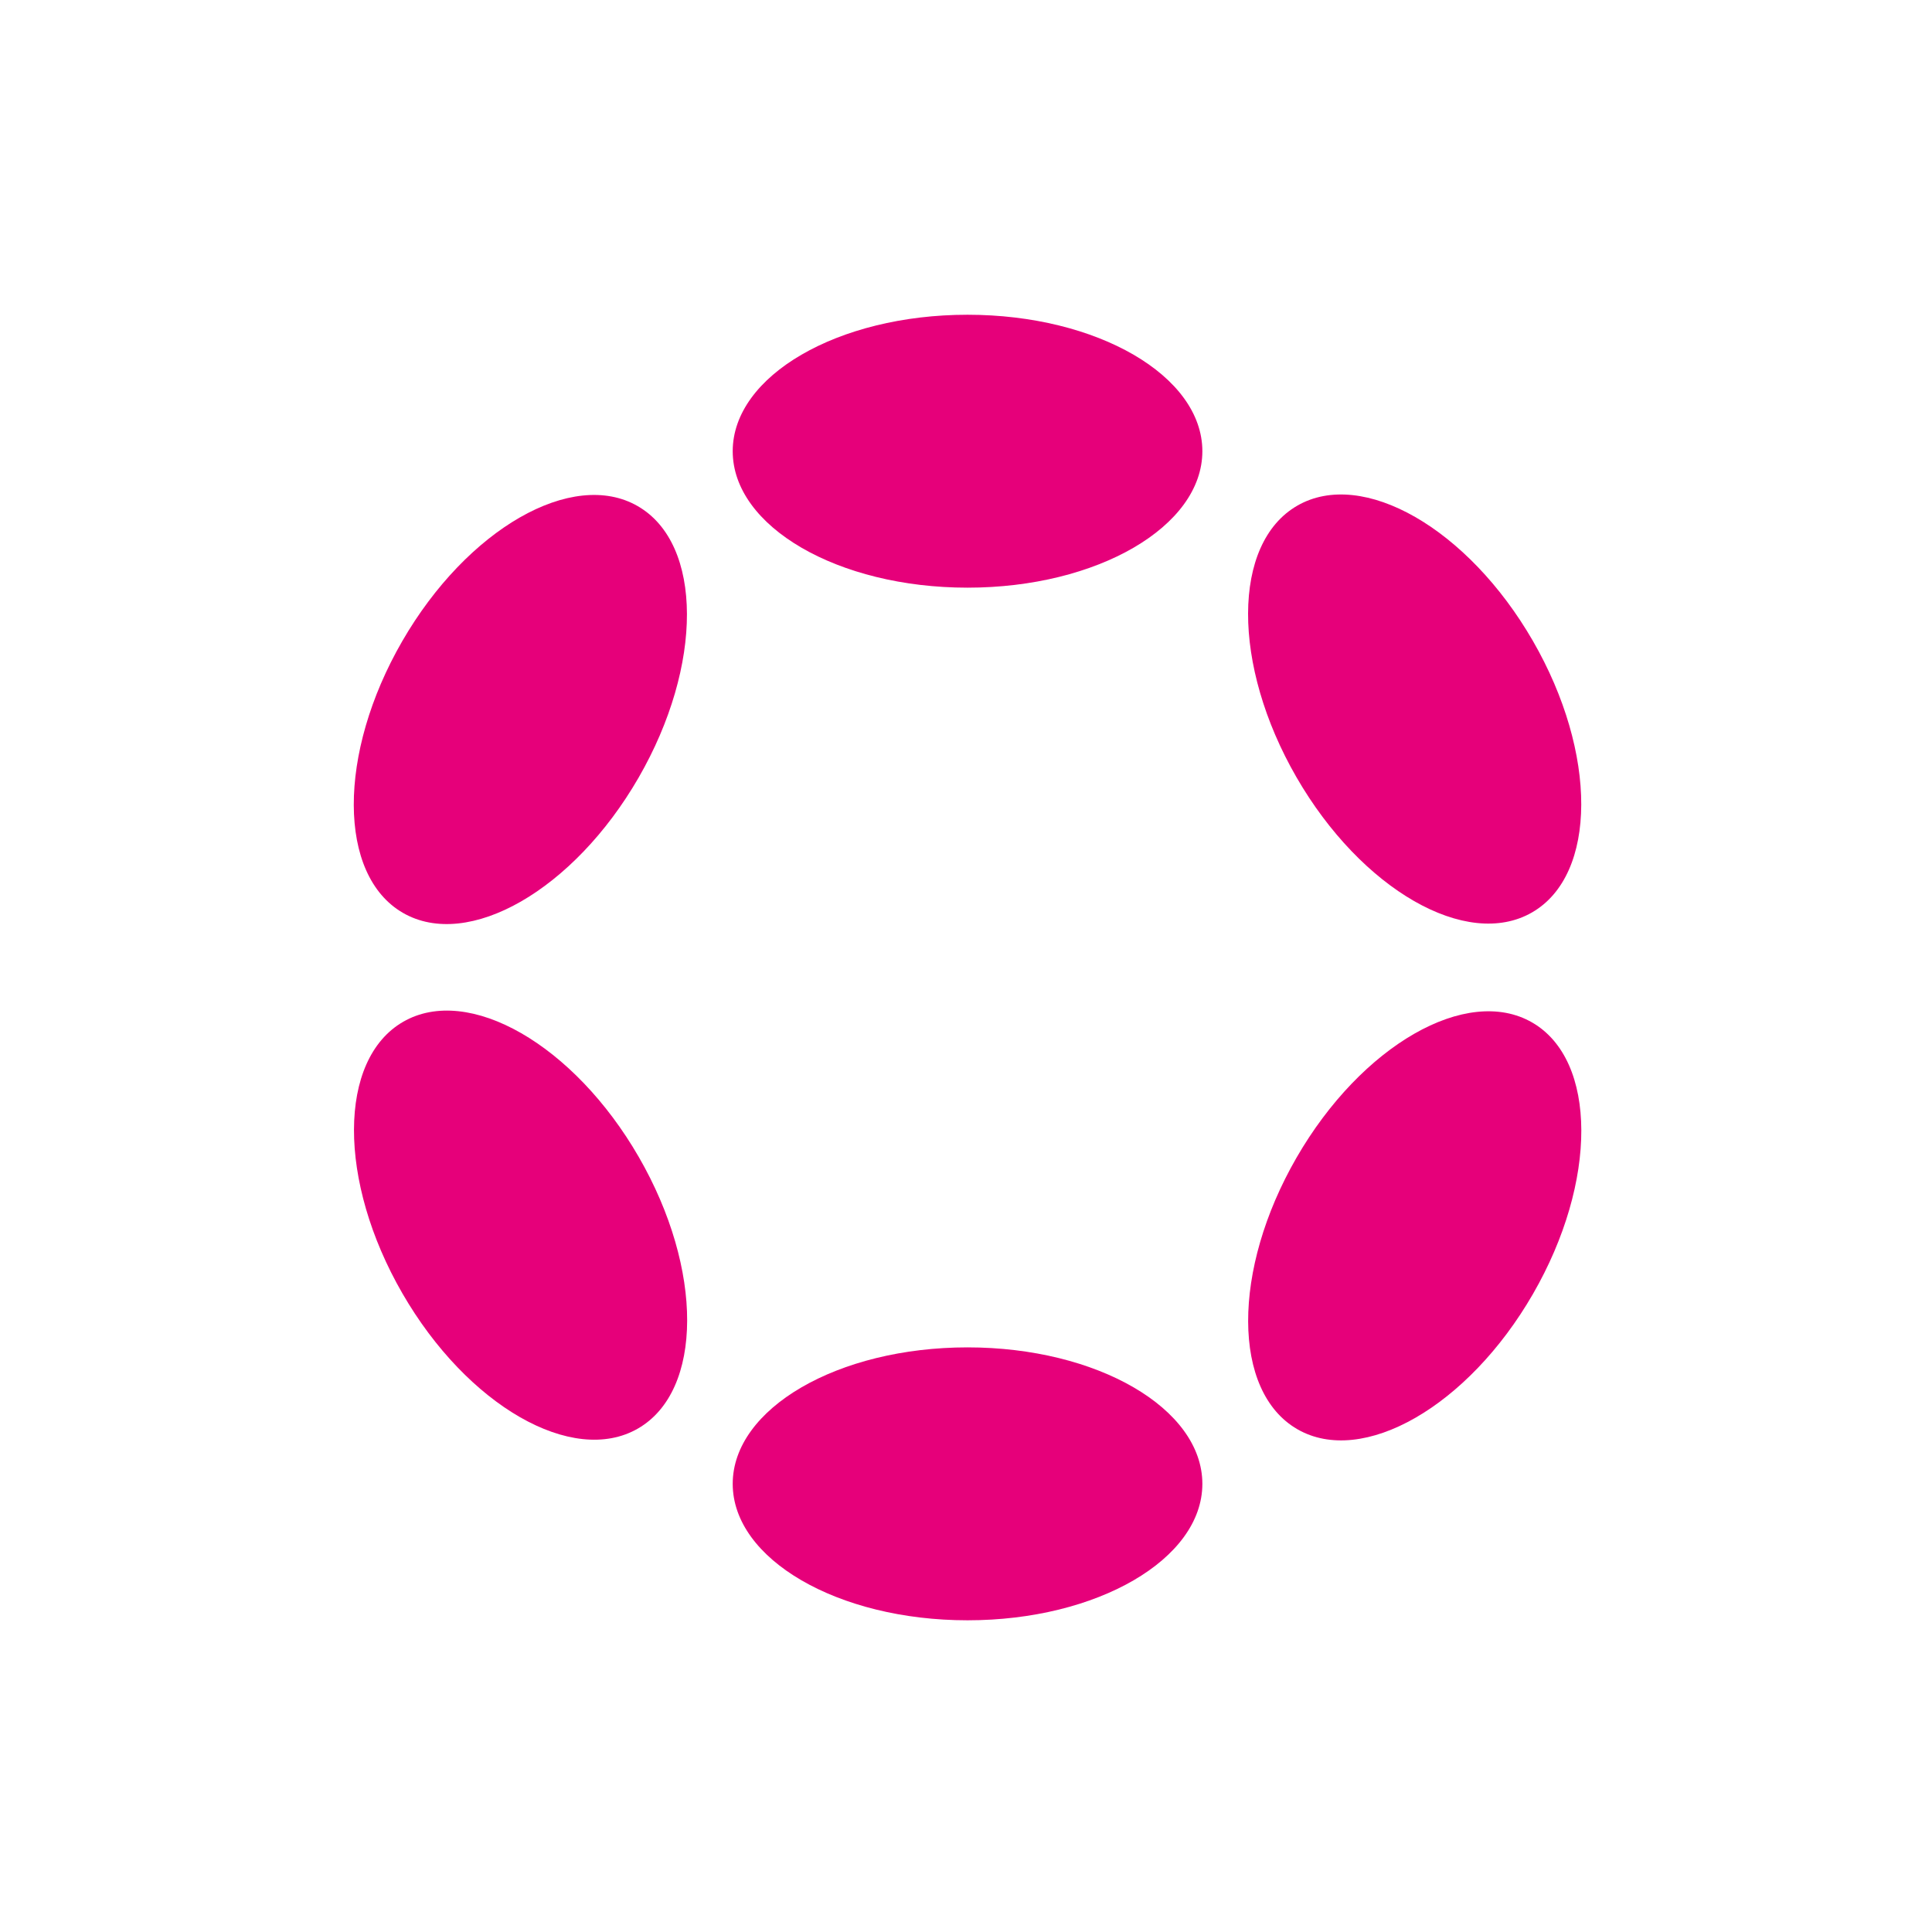 <?xml version="1.0" encoding="UTF-8" standalone="no"?>
<!-- Created with Inkscape (http://www.inkscape.org/) -->

<svg
   width="1920"
   height="1920"
   viewBox="0 0 508 508"
   version="1.1"
   id="svg5"
   inkscape:version="1.1 (c68e22c387, 2021-05-23)"
   sodipodi:docname="DOT.svg"
   xmlns:inkscape="http://www.inkscape.org/namespaces/inkscape"
   xmlns:sodipodi="http://sodipodi.sourceforge.net/DTD/sodipodi-0.dtd"
   xmlns="http://www.w3.org/2000/svg"
   xmlns:svg="http://www.w3.org/2000/svg">
  <sodipodi:namedview
     id="namedview7"
     pagecolor="#ffffff"
     bordercolor="#666666"
     borderopacity="1.0"
     inkscape:pageshadow="2"
     inkscape:pageopacity="0.0"
     inkscape:pagecheckerboard="0"
     inkscape:document-units="mm"
     showgrid="false"
     units="px"
     inkscape:zoom="0.33540614"
     inkscape:cx="44.7219"
     inkscape:cy="748.34646"
     inkscape:window-width="2560"
     inkscape:window-height="1346"
     inkscape:window-x="-11"
     inkscape:window-y="-11"
     inkscape:window-maximized="1"
     inkscape:current-layer="layer1" />
  <defs
     id="defs2">
    <filter
       style="color-interpolation-filters:sRGB"
       id="filter2929"
       inkscape:label="filtr0"
       x="-0.193"
       y="-0.181"
       width="1.386"
       height="1.363">
      <feGaussianBlur
         stdDeviation="97.837"
         id="feGaussianBlur2933" />
      <feBlend
         mode="normal"
         in2="SourceGraphic"
         id="feBlend2931" />
    </filter>
  </defs>
  <g
     inkscape:label="Warstwa 1"
     inkscape:groupmode="layer"
     id="layer1">
    <g
       id="g881"
       transform="matrix(0.265,0,0,0.265,0.004,-4.8744425e-6)"
       style="fill:#e6007a;fill-opacity:1;filter:url(#filter2929)">
      <g
         id="Warstwa_2"
         style="fill:#e6007a;fill-opacity:1">
	
</g>
      <g
         id="svg5-5"
         inkscape:export-xdpi="86"
         inkscape:version="1.1 (c68e22c387, 2021-05-23)"
         style="fill:#e6007a;fill-opacity:1">
	
		<sodipodi:namedview
   bordercolor="#666666"
   borderopacity="1.0"
   id="namedview7-8"
   inkscape:current-layer="layer10"
   inkscape:cx="3456"
   inkscape:cy="840"
   inkscape:document-units="mm"
   inkscape:pagecheckerboard="0"
   inkscape:pageopacity="0.0"
   inkscape:pageshadow="2"
   inkscape:window-height="1346"
   inkscape:window-maximized="1"
   inkscape:window-width="2560"
   inkscape:window-x="-11"
   inkscape:window-y="-11"
   inkscape:zoom="0.125"
   pagecolor="#ffffff"
   showgrid="false"
   showguides="false"
   units="px"
   width="1920px">
		</sodipodi:namedview>

	<g
   id="layer2"
   inkscape:groupmode="layer"
   inkscape:label="BLACK"
   style="fill:#e6007a;fill-opacity:1">
	</g>

	<g
   id="layer7"
   inkscape:groupmode="layer"
   inkscape:label="Z jasny"
   style="fill:#e6007a;fill-opacity:1">
	</g>

	<g
   id="layer9"
   inkscape:groupmode="layer"
   inkscape:label="Z ciemny"
   style="fill:#e6007a;fill-opacity:1">
	</g>

	<g
   id="layer5"
   inkscape:groupmode="layer"
   inkscape:label="Logo"
   style="fill:#e6007a;fill-opacity:1">
	</g>

	<g
   id="layer1-4"
   inkscape:groupmode="layer"
   inkscape:label="Logo 2"
   style="fill:#e6007a;fill-opacity:1">
		<g
   id="g9563"
   transform="translate(100.934,113.376)"
   style="fill:#e6007a;fill-opacity:1">
		</g>

	</g>

	<g
   id="g853"
   style="fill:#e6007a;fill-opacity:1">
		<g
   id="g839"
   style="fill:#e6007a;fill-opacity:1">
			<ellipse
   cx="960"
   cy="447.7"
   rx="233"
   ry="135.4"
   id="ellipse835"
   style="fill:#e6007a;fill-opacity:1" />

			<ellipse
   cx="960"
   cy="1472.3"
   rx="233"
   ry="135.4"
   id="ellipse837"
   style="fill:#e6007a;fill-opacity:1" />

		</g>

		<g
   id="g845"
   style="fill:#e6007a;fill-opacity:1">
			<ellipse
   transform="matrix(0.5,-0.866,0.866,0.5,-351.426,799.163)"
   cx="516.3"
   cy="703.9"
   rx="233"
   ry="135.4"
   id="ellipse841"
   style="fill:#e6007a;fill-opacity:1" />

			<ellipse
   transform="matrix(0.5,-0.866,0.866,0.5,-351.273,1823.867)"
   cx="1403.7"
   cy="1216.1"
   rx="233"
   ry="135.4"
   id="ellipse843"
   style="fill:#e6007a;fill-opacity:1" />

		</g>

		<g
   id="g851"
   style="fill:#e6007a;fill-opacity:1">
			<ellipse
   transform="matrix(0.866,-0.5,0.5,0.866,-538.607,420.724)"
   cx="516.3"
   cy="1216"
   rx="135.4"
   ry="233"
   id="ellipse847"
   style="fill:#e6007a;fill-opacity:1" />

			<ellipse
   transform="matrix(0.866,-0.5,0.5,0.866,-163.951,795.718)"
   cx="1403.7"
   cy="704"
   rx="135.4"
   ry="233"
   id="ellipse849"
   style="fill:#e6007a;fill-opacity:1" />

		</g>

	</g>

</g>
    </g>
  </g>
  <style
     type="text/css"
     id="style824">
	.st0{fill:#00B398;}
</style>
</svg>
